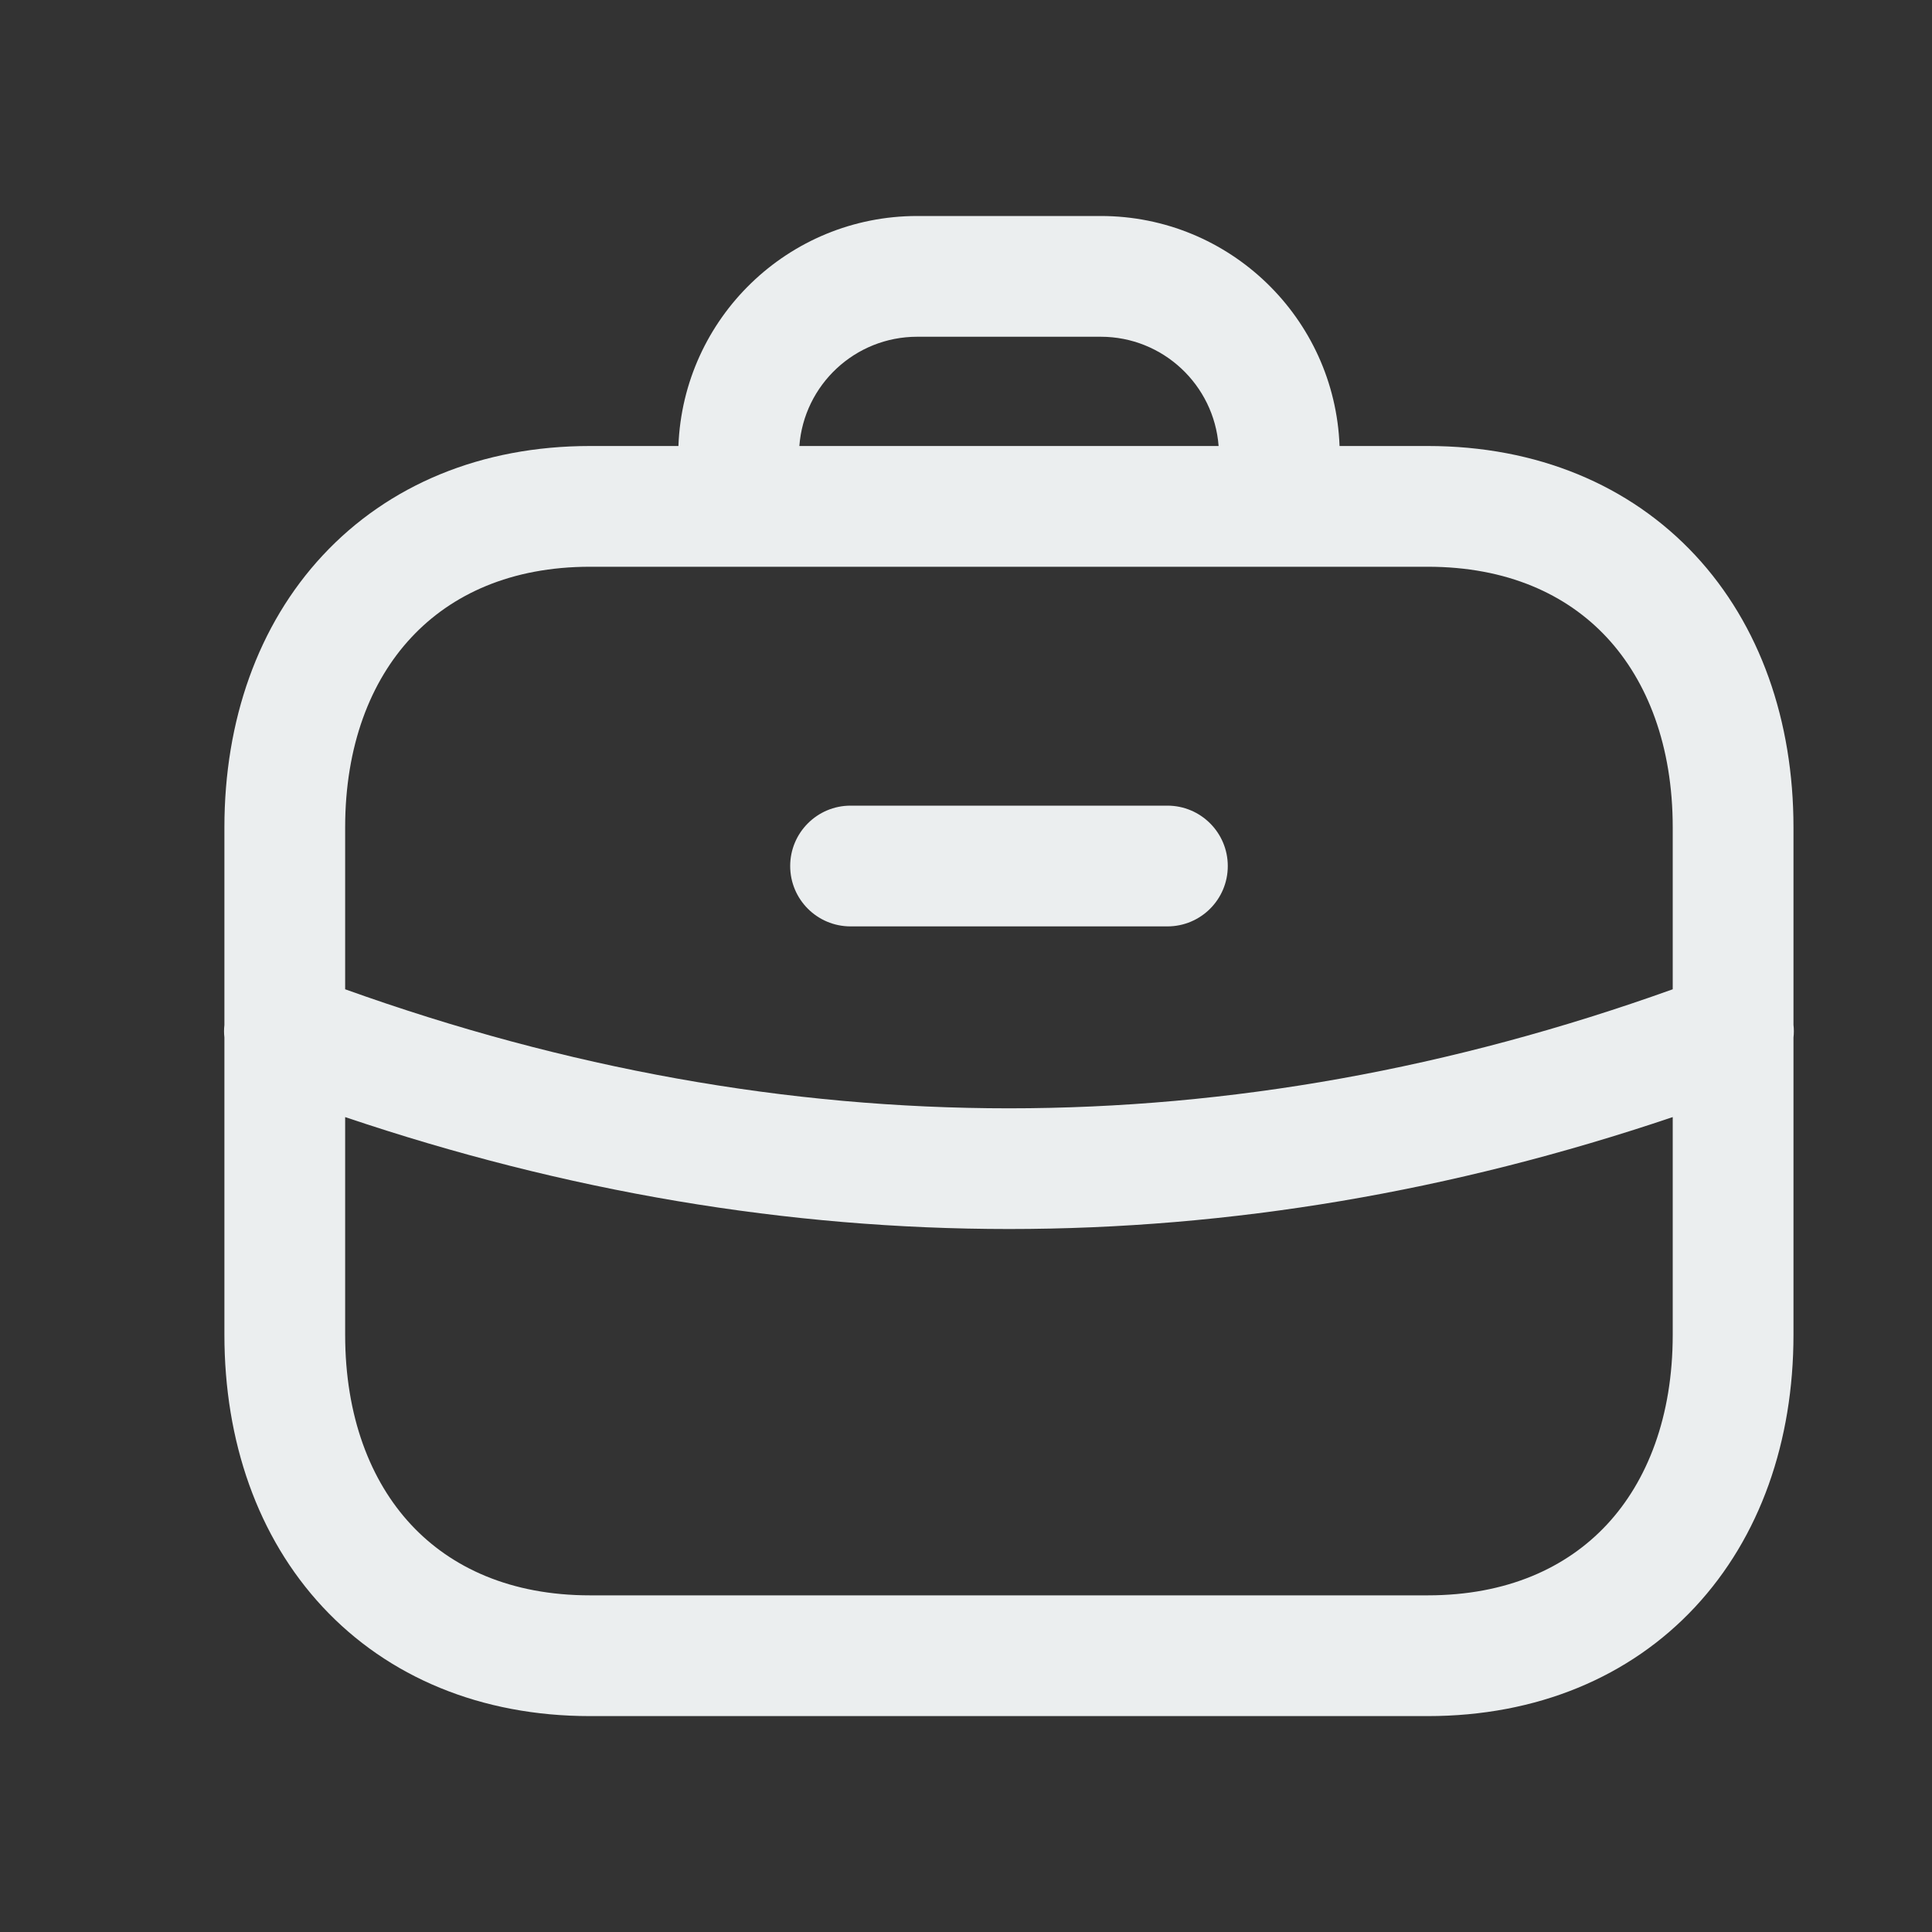 <svg width="20" height="20" viewBox="0 0 20 20" fill="none" xmlns="http://www.w3.org/2000/svg">
<rect x="0" y="0" width="20" height="20" fill="#333333" stroke="none"/>
<path fill-rule="evenodd" clip-rule="evenodd" d="M7.023 4.617C7.072 3.294 8.16 2.236 9.495 2.236H11.395C12.73 2.236 13.818 3.294 13.867 4.617H14.78C15.909 4.617 16.871 5.02 17.549 5.748C18.221 6.47 18.566 7.463 18.566 8.565V10.609C18.571 10.653 18.571 10.697 18.566 10.741V13.817C18.566 14.92 18.221 15.912 17.548 16.635C16.871 17.362 15.908 17.765 14.779 17.765H6.108C4.98 17.765 4.017 17.362 3.34 16.635C2.667 15.912 2.323 14.92 2.323 13.817V10.739C2.318 10.697 2.318 10.654 2.323 10.611V8.565C2.323 7.462 2.669 6.47 3.342 5.748C4.02 5.02 4.982 4.617 6.108 4.617H7.023ZM8.275 4.617H12.615C12.567 3.985 12.039 3.486 11.395 3.486H9.495C8.85 3.486 8.322 3.985 8.275 4.617ZM3.573 11.564V13.817C3.573 14.662 3.834 15.331 4.255 15.783C4.671 16.23 5.289 16.515 6.108 16.515H14.779C15.599 16.515 16.217 16.23 16.634 15.783C17.055 15.331 17.316 14.662 17.316 13.817V11.564C12.739 13.109 8.151 13.109 3.573 11.564ZM17.316 10.241C12.731 11.884 8.158 11.884 3.573 10.241V8.565C3.573 7.721 3.835 7.052 4.257 6.6C4.674 6.152 5.292 5.867 6.108 5.867H14.78C15.6 5.867 16.218 6.152 16.634 6.599C17.055 7.052 17.316 7.721 17.316 8.565V10.241ZM8.18 8.965C8.18 8.62 8.46 8.34 8.805 8.34H12.085C12.43 8.34 12.71 8.62 12.71 8.965C12.71 9.311 12.43 9.59 12.085 9.59H8.805C8.46 9.59 8.18 9.311 8.18 8.965Z" fill="#EBEEEF"/>
</svg>
